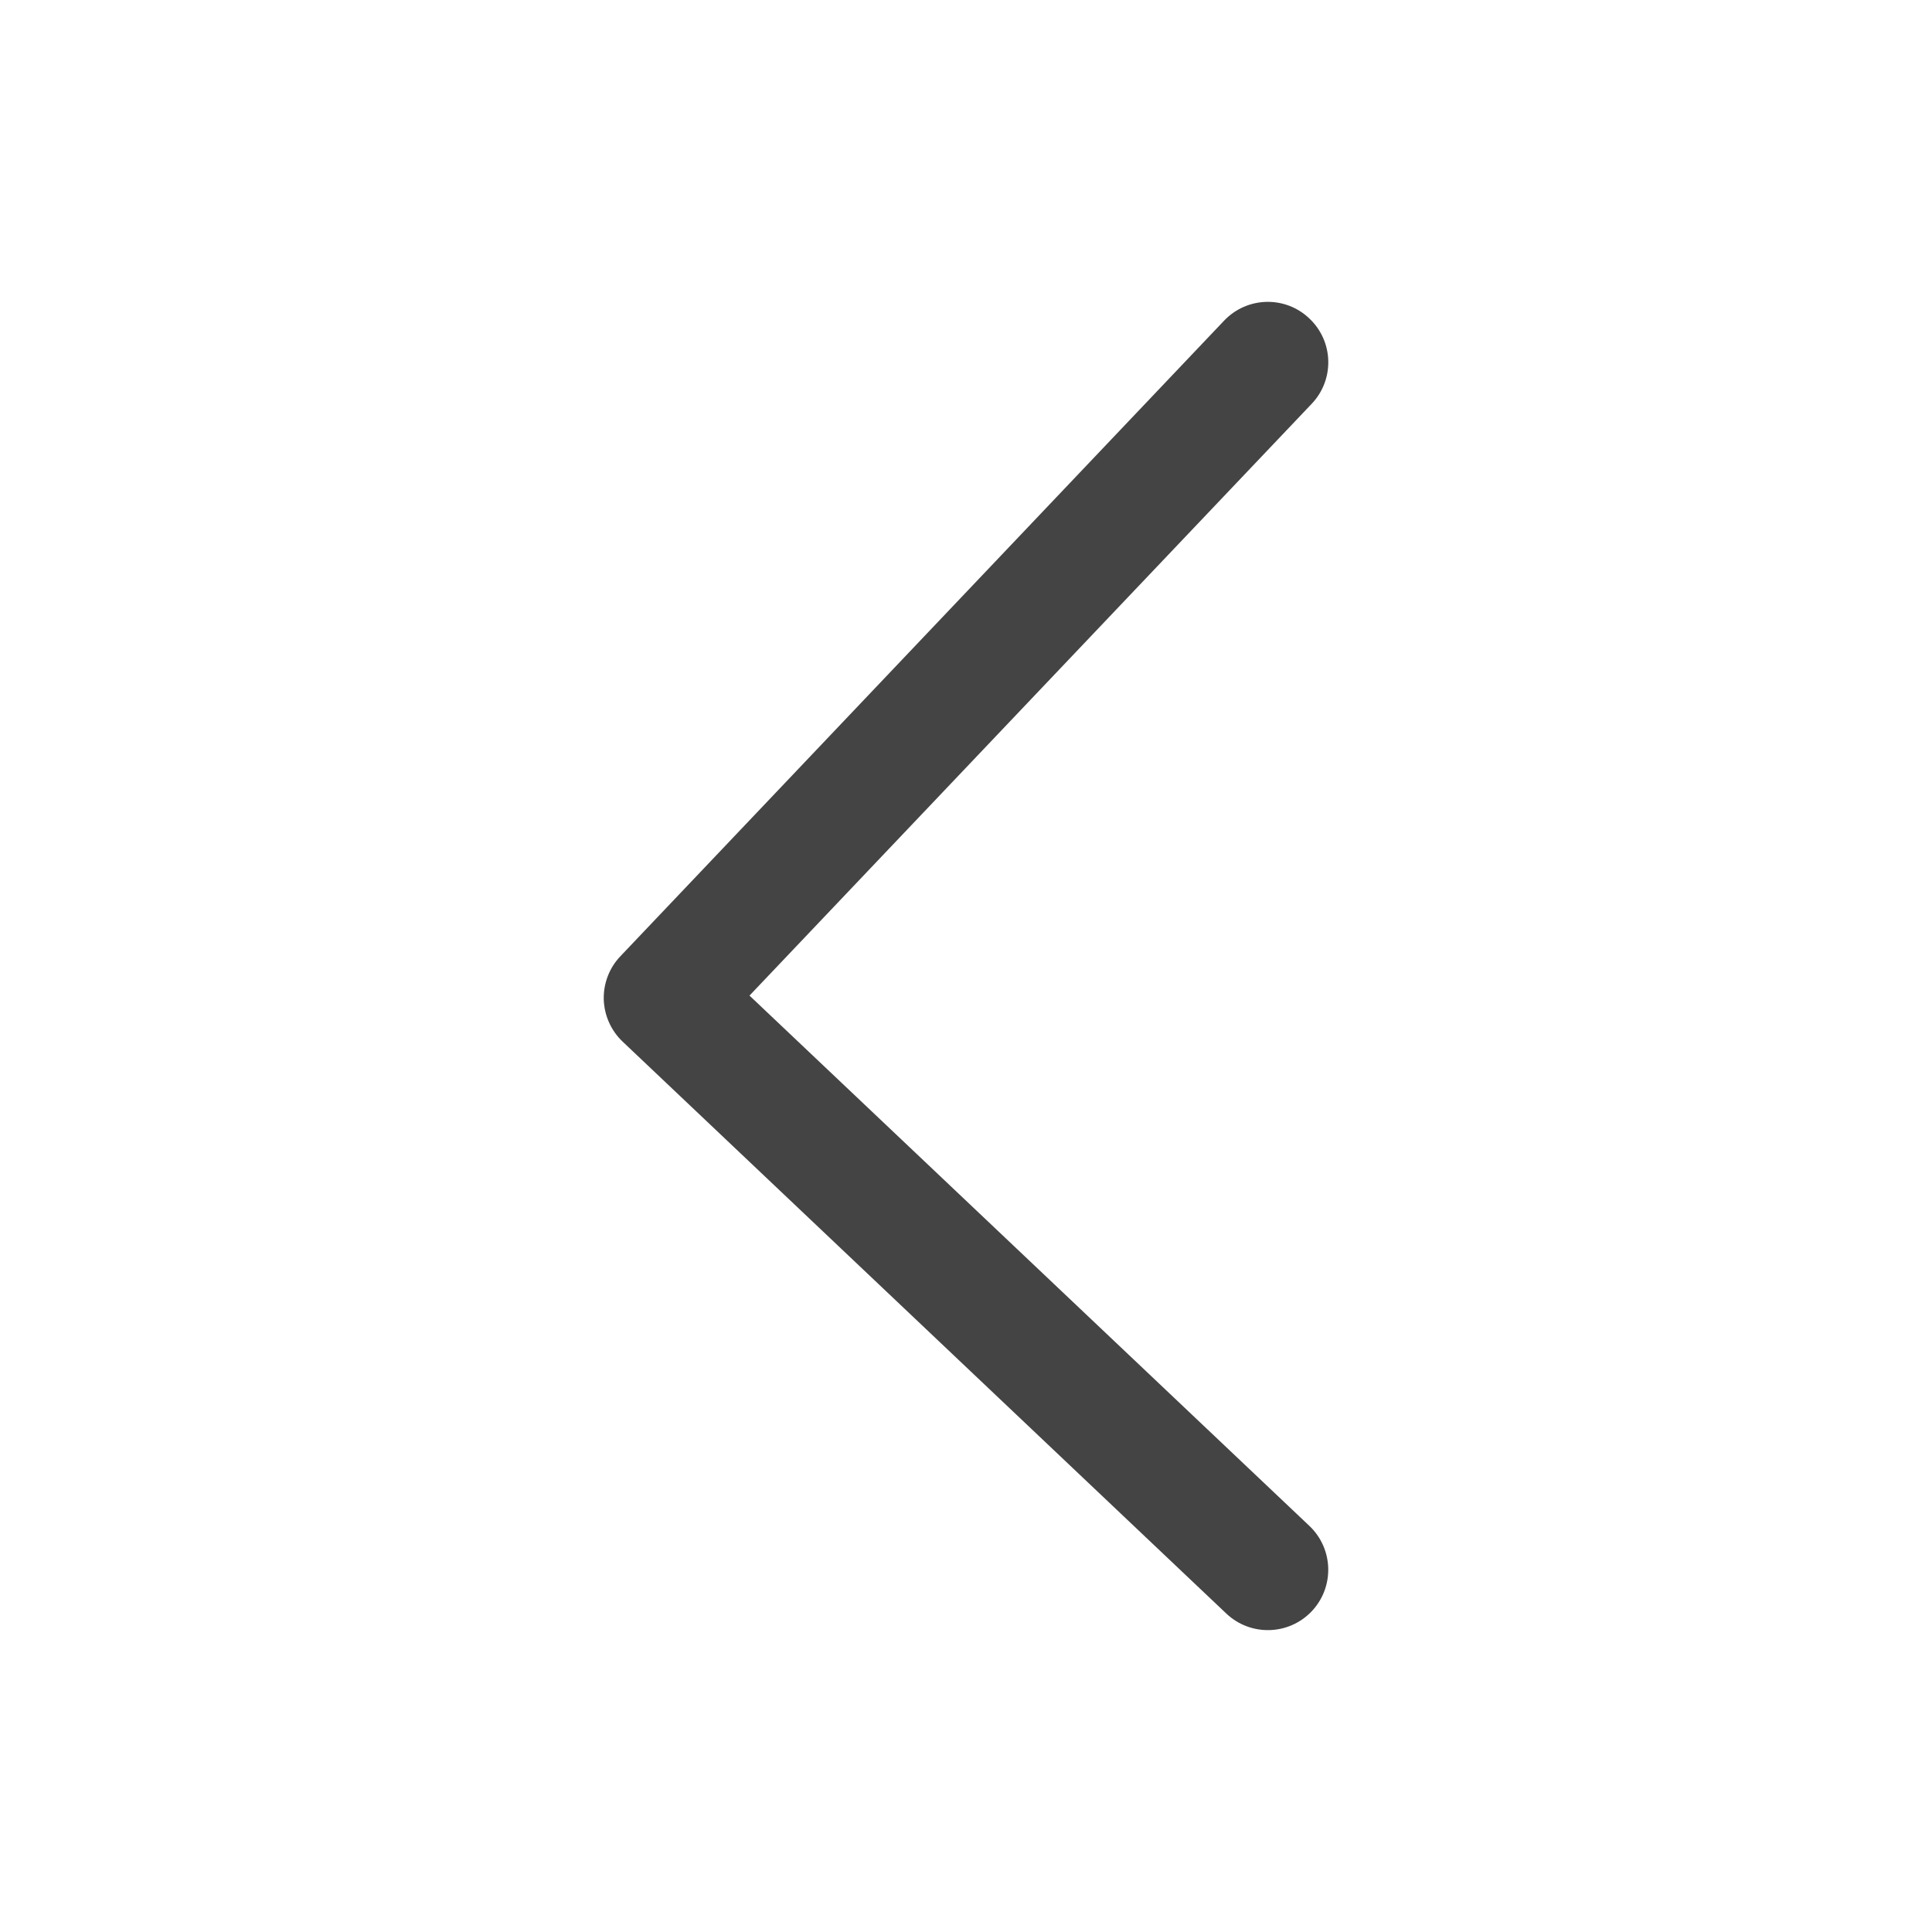 
<svg width="16" height="16" viewBox="0 0 16 16" fill="none" xmlns="http://www.w3.org/2000/svg">
<path fill-rule="evenodd" clip-rule="evenodd" d="M10.844 2.638C11.045 2.828 11.053 3.144 10.863 3.344L6.207 8.245L10.844 12.637C11.044 12.827 11.053 13.143 10.863 13.344C10.673 13.544 10.357 13.553 10.156 13.363L5.156 8.626C5.06 8.535 5.004 8.409 5 8.276C4.997 8.144 5.046 8.015 5.138 7.919L10.137 2.656C10.328 2.455 10.644 2.447 10.844 2.638Z" fill="#444444"/>
</svg>